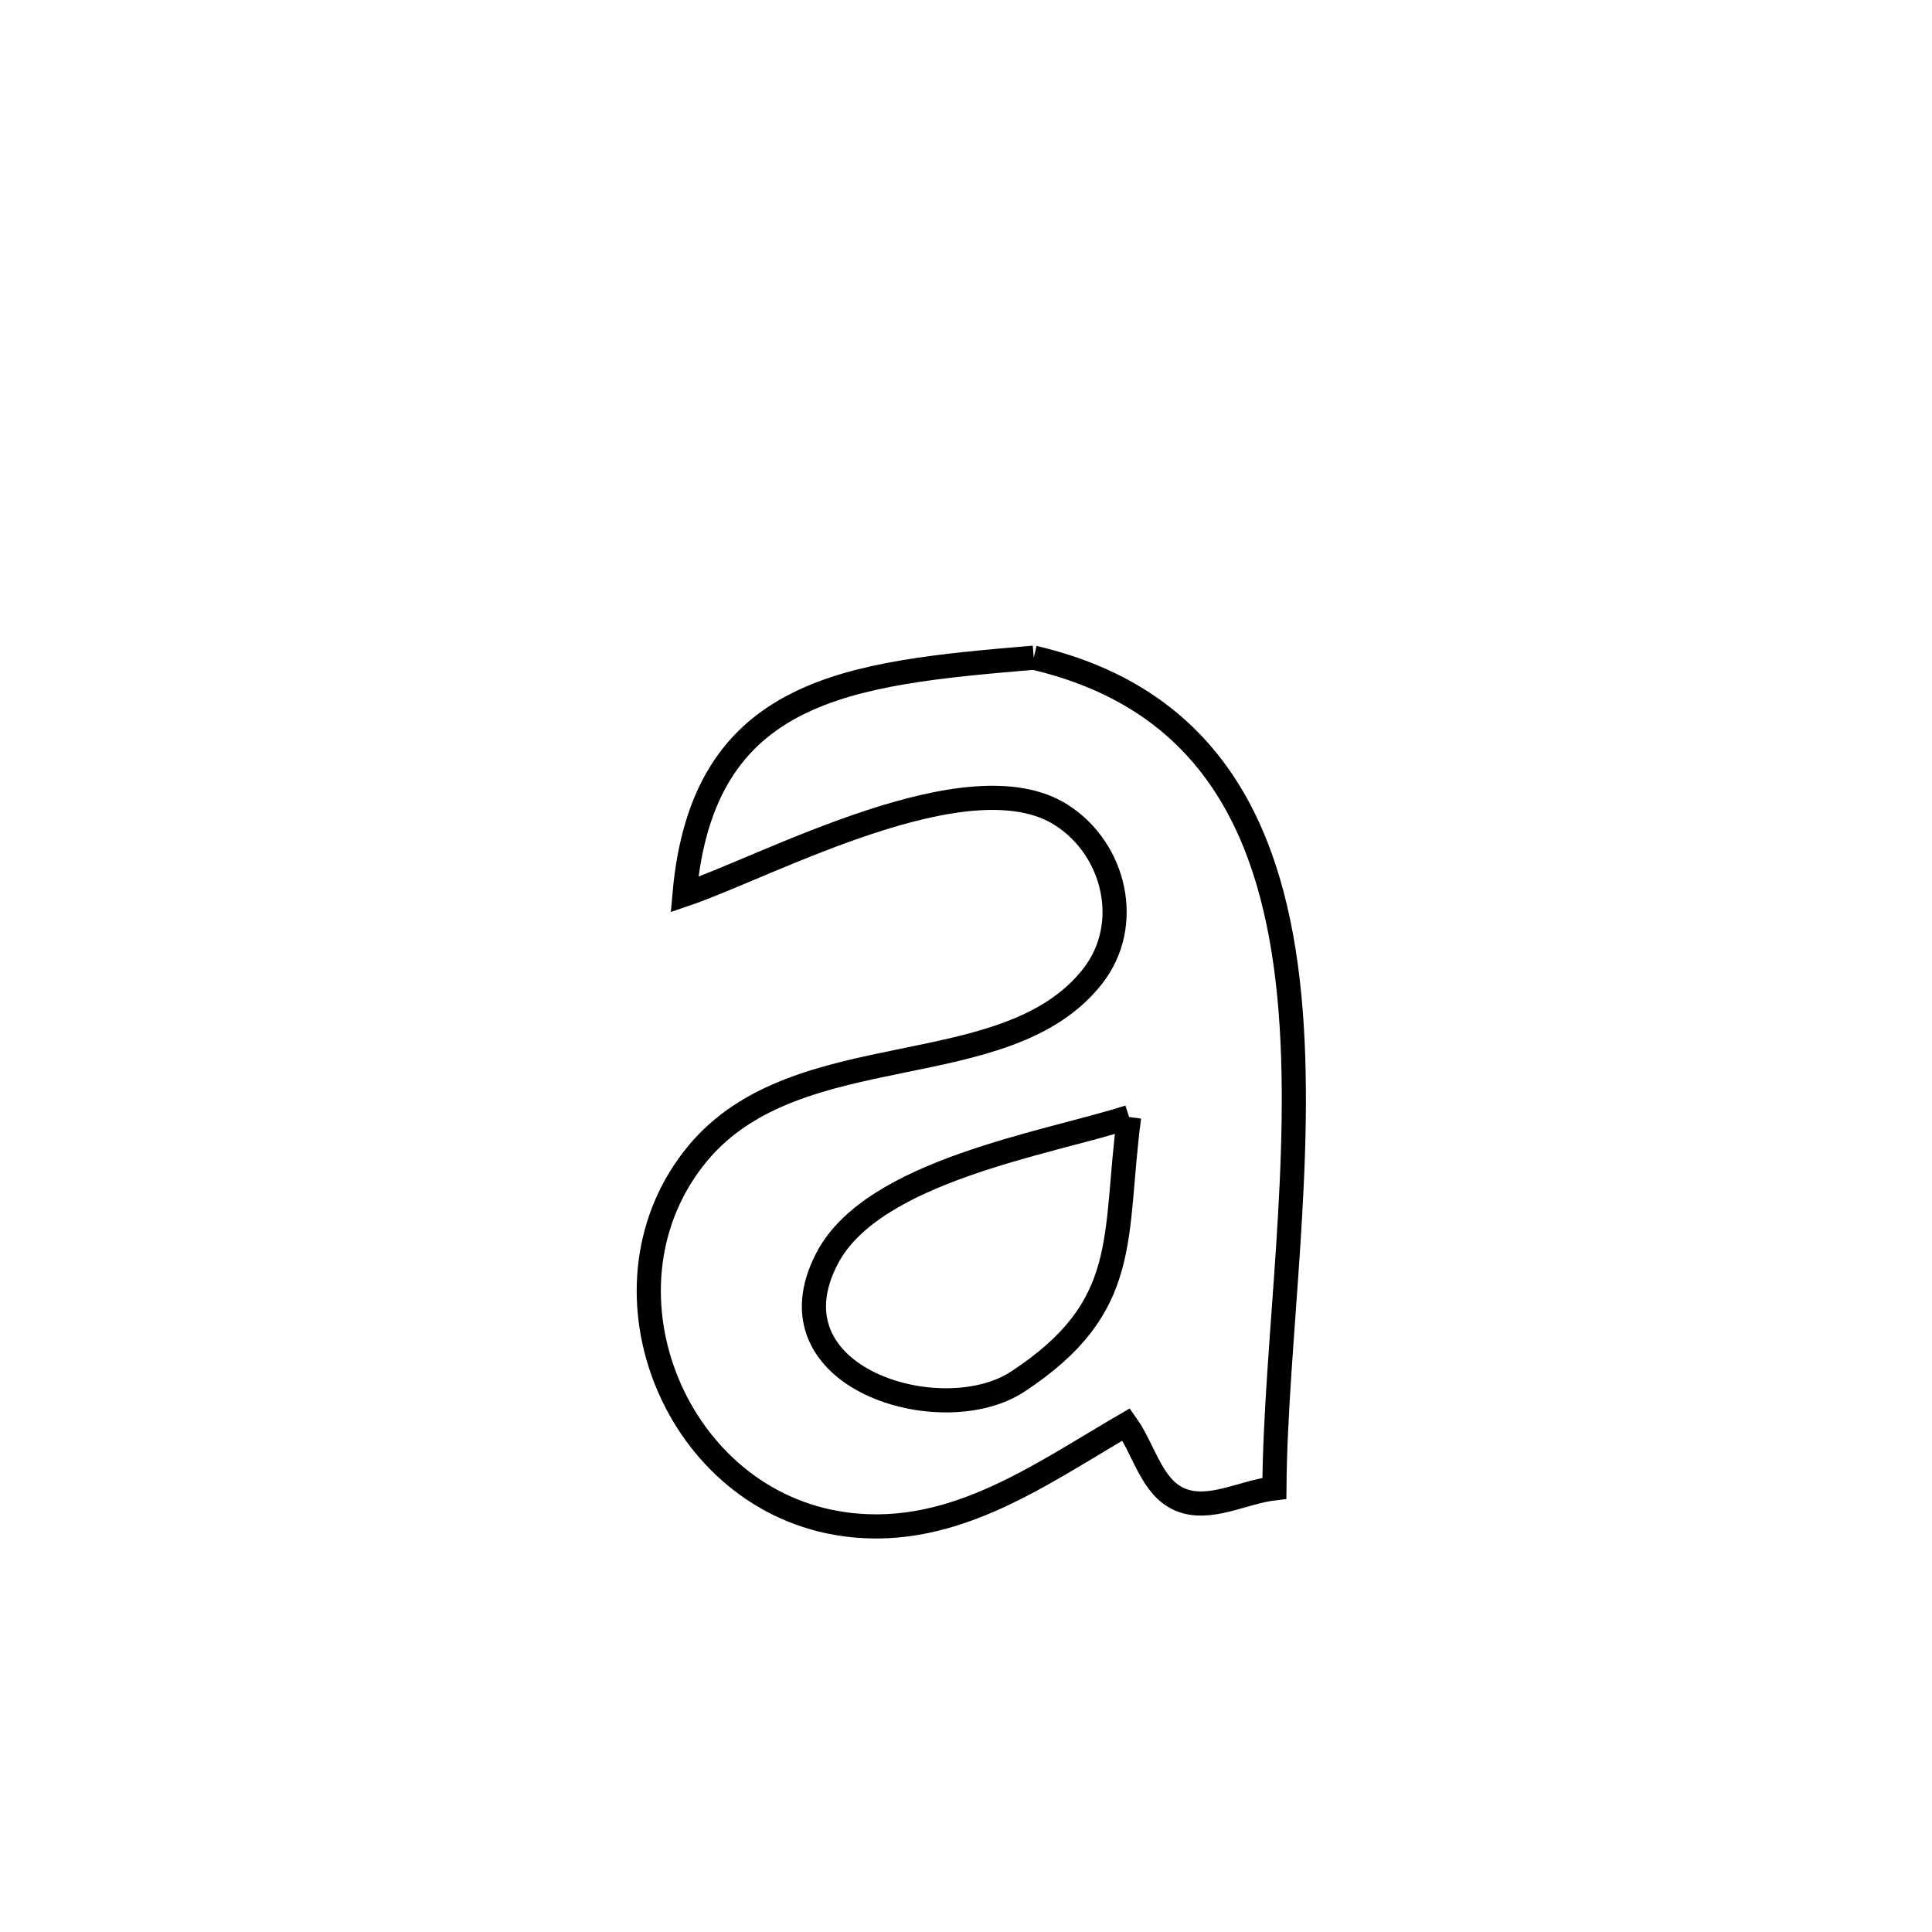<svg xmlns="http://www.w3.org/2000/svg" viewBox="0.0 0.0 24.0 24.0" height="200px" width="200px"><path fill="none" stroke="black" stroke-width=".3" stroke-opacity="1.0"  filling="0" d="M12.842 8.17 L12.842 8.17 C15.068 8.689 15.822 10.368 16.016 12.367 C16.21 14.367 15.844 16.687 15.831 18.488 L15.831 18.488 C15.439 18.534 15.017 18.783 14.655 18.626 C14.304 18.475 14.212 18.006 13.99 17.695 L13.99 17.695 C12.883 18.338 11.774 19.159 10.392 18.919 C8.338 18.562 7.325 15.944 8.669 14.326 C9.908 12.835 12.494 13.5 13.571 12.13 C14.076 11.488 13.849 10.55 13.188 10.126 C12.04 9.388 9.546 10.759 8.503 11.113 L8.503 11.113 C8.729 8.536 10.548 8.365 12.842 8.17 L12.842 8.17"></path>
<path fill="none" stroke="black" stroke-width=".3" stroke-opacity="1.0"  filling="0" d="M14.026 13.876 L14.026 13.876 C13.828 15.377 14.066 16.229 12.641 17.164 C11.697 17.784 9.493 17.12 10.276 15.629 C10.847 14.539 13.012 14.204 14.026 13.876 L14.026 13.876"></path></svg>